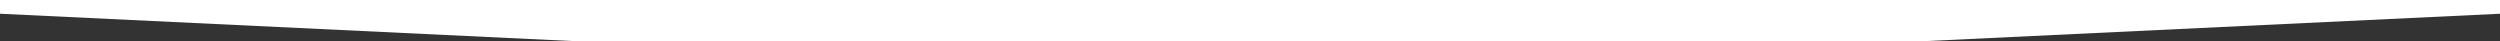 <svg width="182" height="3" viewBox="0 0 182 3" fill="none" xmlns="http://www.w3.org/2000/svg">
<rect x="0" y="0" width="182" height="3" fill="#333333" stroke="none"/>
<path d="M182 0H0V1L41.918 3H140L182 1V0Z" fill="white"/>
</svg>

